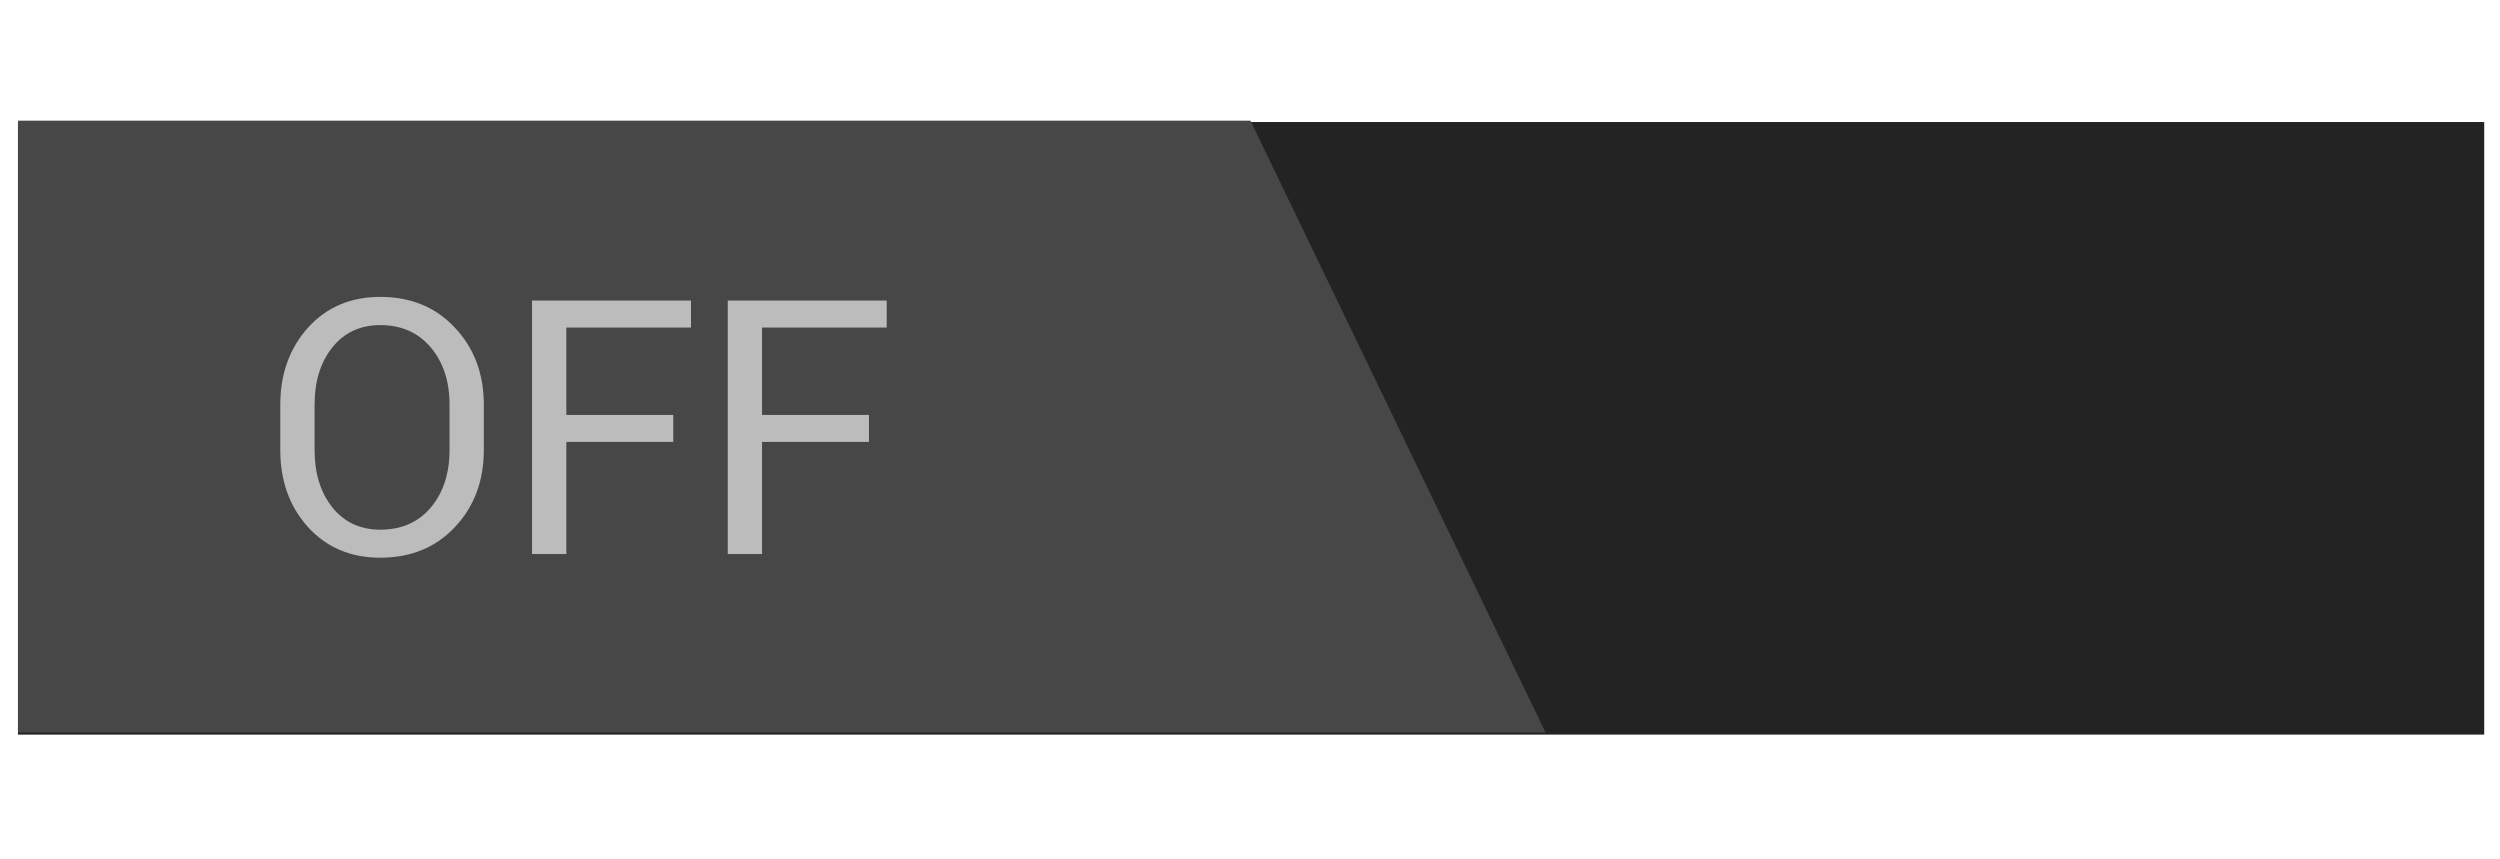 <?xml version="1.0" encoding="UTF-8" standalone="no"?>
<!-- Created with Inkscape (http://www.inkscape.org/) -->

<svg
   xmlns:dc="http://purl.org/dc/elements/1.1/"
   xmlns:cc="http://creativecommons.org/ns#"
   xmlns:rdf="http://www.w3.org/1999/02/22-rdf-syntax-ns#"
   xmlns:svg="http://www.w3.org/2000/svg"
   xmlns="http://www.w3.org/2000/svg"
   xmlns:sodipodi="http://sodipodi.sourceforge.net/DTD/sodipodi-0.dtd"
   xmlns:inkscape="http://www.inkscape.org/namespaces/inkscape"
   id="svg2"
   version="1.1"
   inkscape:version="0.48.1 r9760"
   width="64"
   height="22"
   sodipodi:docname="toggle-off-us.svg">
  <defs
     id="defs6" />
  <sodipodi:namedview
     pagecolor="#ffffff"
     bordercolor="#666666"
     borderopacity="1"
     objecttolerance="10"
     gridtolerance="10"
     guidetolerance="10"
     inkscape:pageopacity="0"
     inkscape:pageshadow="2"
     inkscape:window-width="1366"
     inkscape:window-height="719"
     id="namedview4"
     showgrid="false"
     inkscape:zoom="17.607143"
     inkscape:cx="31.919538"
     inkscape:cy="9.4919597"
     inkscape:window-x="0"
     inkscape:window-y="23"
     inkscape:window-maximized="1"
     inkscape:current-layer="svg2" />
  <g
     id="g2987"
     transform="matrix(0.326,0,0,0.326,-4.749,19.452)">
    <rect
       rx="0"
       y="-50.087"
       x="15.977"
       height="48.105"
       width="193.671"
       id="rect2987"
       style="fill:#232323;fill-opacity:1" />
    <path
       sodipodi:nodetypes="ccccc"
       inkscape:connector-curvature="0"
       id="rect3759"
       d="m 15.985,-50.192 96.779,0 23.172,48.049 -119.951,0 z"
       style="fill:#474747;fill-opacity:1" />
    <g
       id="flowRoot3762"
       style="font-size:28px;font-style:normal;font-variant:normal;font-weight:normal;font-stretch:normal;line-height:125%;letter-spacing:0px;word-spacing:0px;fill:#bcbcbc;fill-opacity:1;stroke:none;font-family:Roboto;-inkscape-font-specification:Roboto"
       transform="translate(3.534,33.38)">
      <path
         inkscape:connector-curvature="0"
         id="path2995"
         d="m 49.027,-57.717 c -1.8e-5,2.434 -0.757,4.452 -2.27,6.057 -1.504,1.604 -3.459,2.406 -5.865,2.406 -2.324,-1e-6 -4.215,-0.802 -5.674,-2.406 -1.449,-1.604 -2.174,-3.623 -2.174,-6.057 l 0,-3.541 c -2e-6,-2.424 0.725,-4.443 2.174,-6.057 1.458,-1.613 3.35,-2.42 5.674,-2.42 2.406,2e-5 4.361,0.807 5.865,2.42 1.513,1.604 2.27,3.623 2.27,6.057 l 0,3.541 m -2.693,-3.568 c -1.4e-5,-1.823 -0.492,-3.318 -1.477,-4.484 -0.984,-1.167 -2.306,-1.75 -3.965,-1.75 -1.568,1.8e-5 -2.821,0.583 -3.76,1.75 -0.93,1.167 -1.395,2.661 -1.395,4.484 l 0,3.568 c -4e-6,1.841 0.465,3.345 1.395,4.512 0.939,1.167 2.192,1.75 3.76,1.75 1.668,2e-6 2.99,-0.579 3.965,-1.736 0.984,-1.167 1.477,-2.675 1.477,-4.525 l 0,-3.568" />
      <path
         inkscape:connector-curvature="0"
         id="path2997"
         d="m 63.902,-58.346 -8.395,0 0,8.805 -2.693,0 0,-19.906 12.482,0 0,2.119 -9.789,0 0,6.863 8.395,0 0,2.119" />
      <path
         inkscape:connector-curvature="0"
         id="path2999"
         d="m 79.27,-58.346 -8.395,0 0,8.805 -2.693,0 0,-19.906 12.482,0 0,2.119 -9.789,0 0,6.863 8.395,0 0,2.119" />
    </g>
  </g>
</svg>
